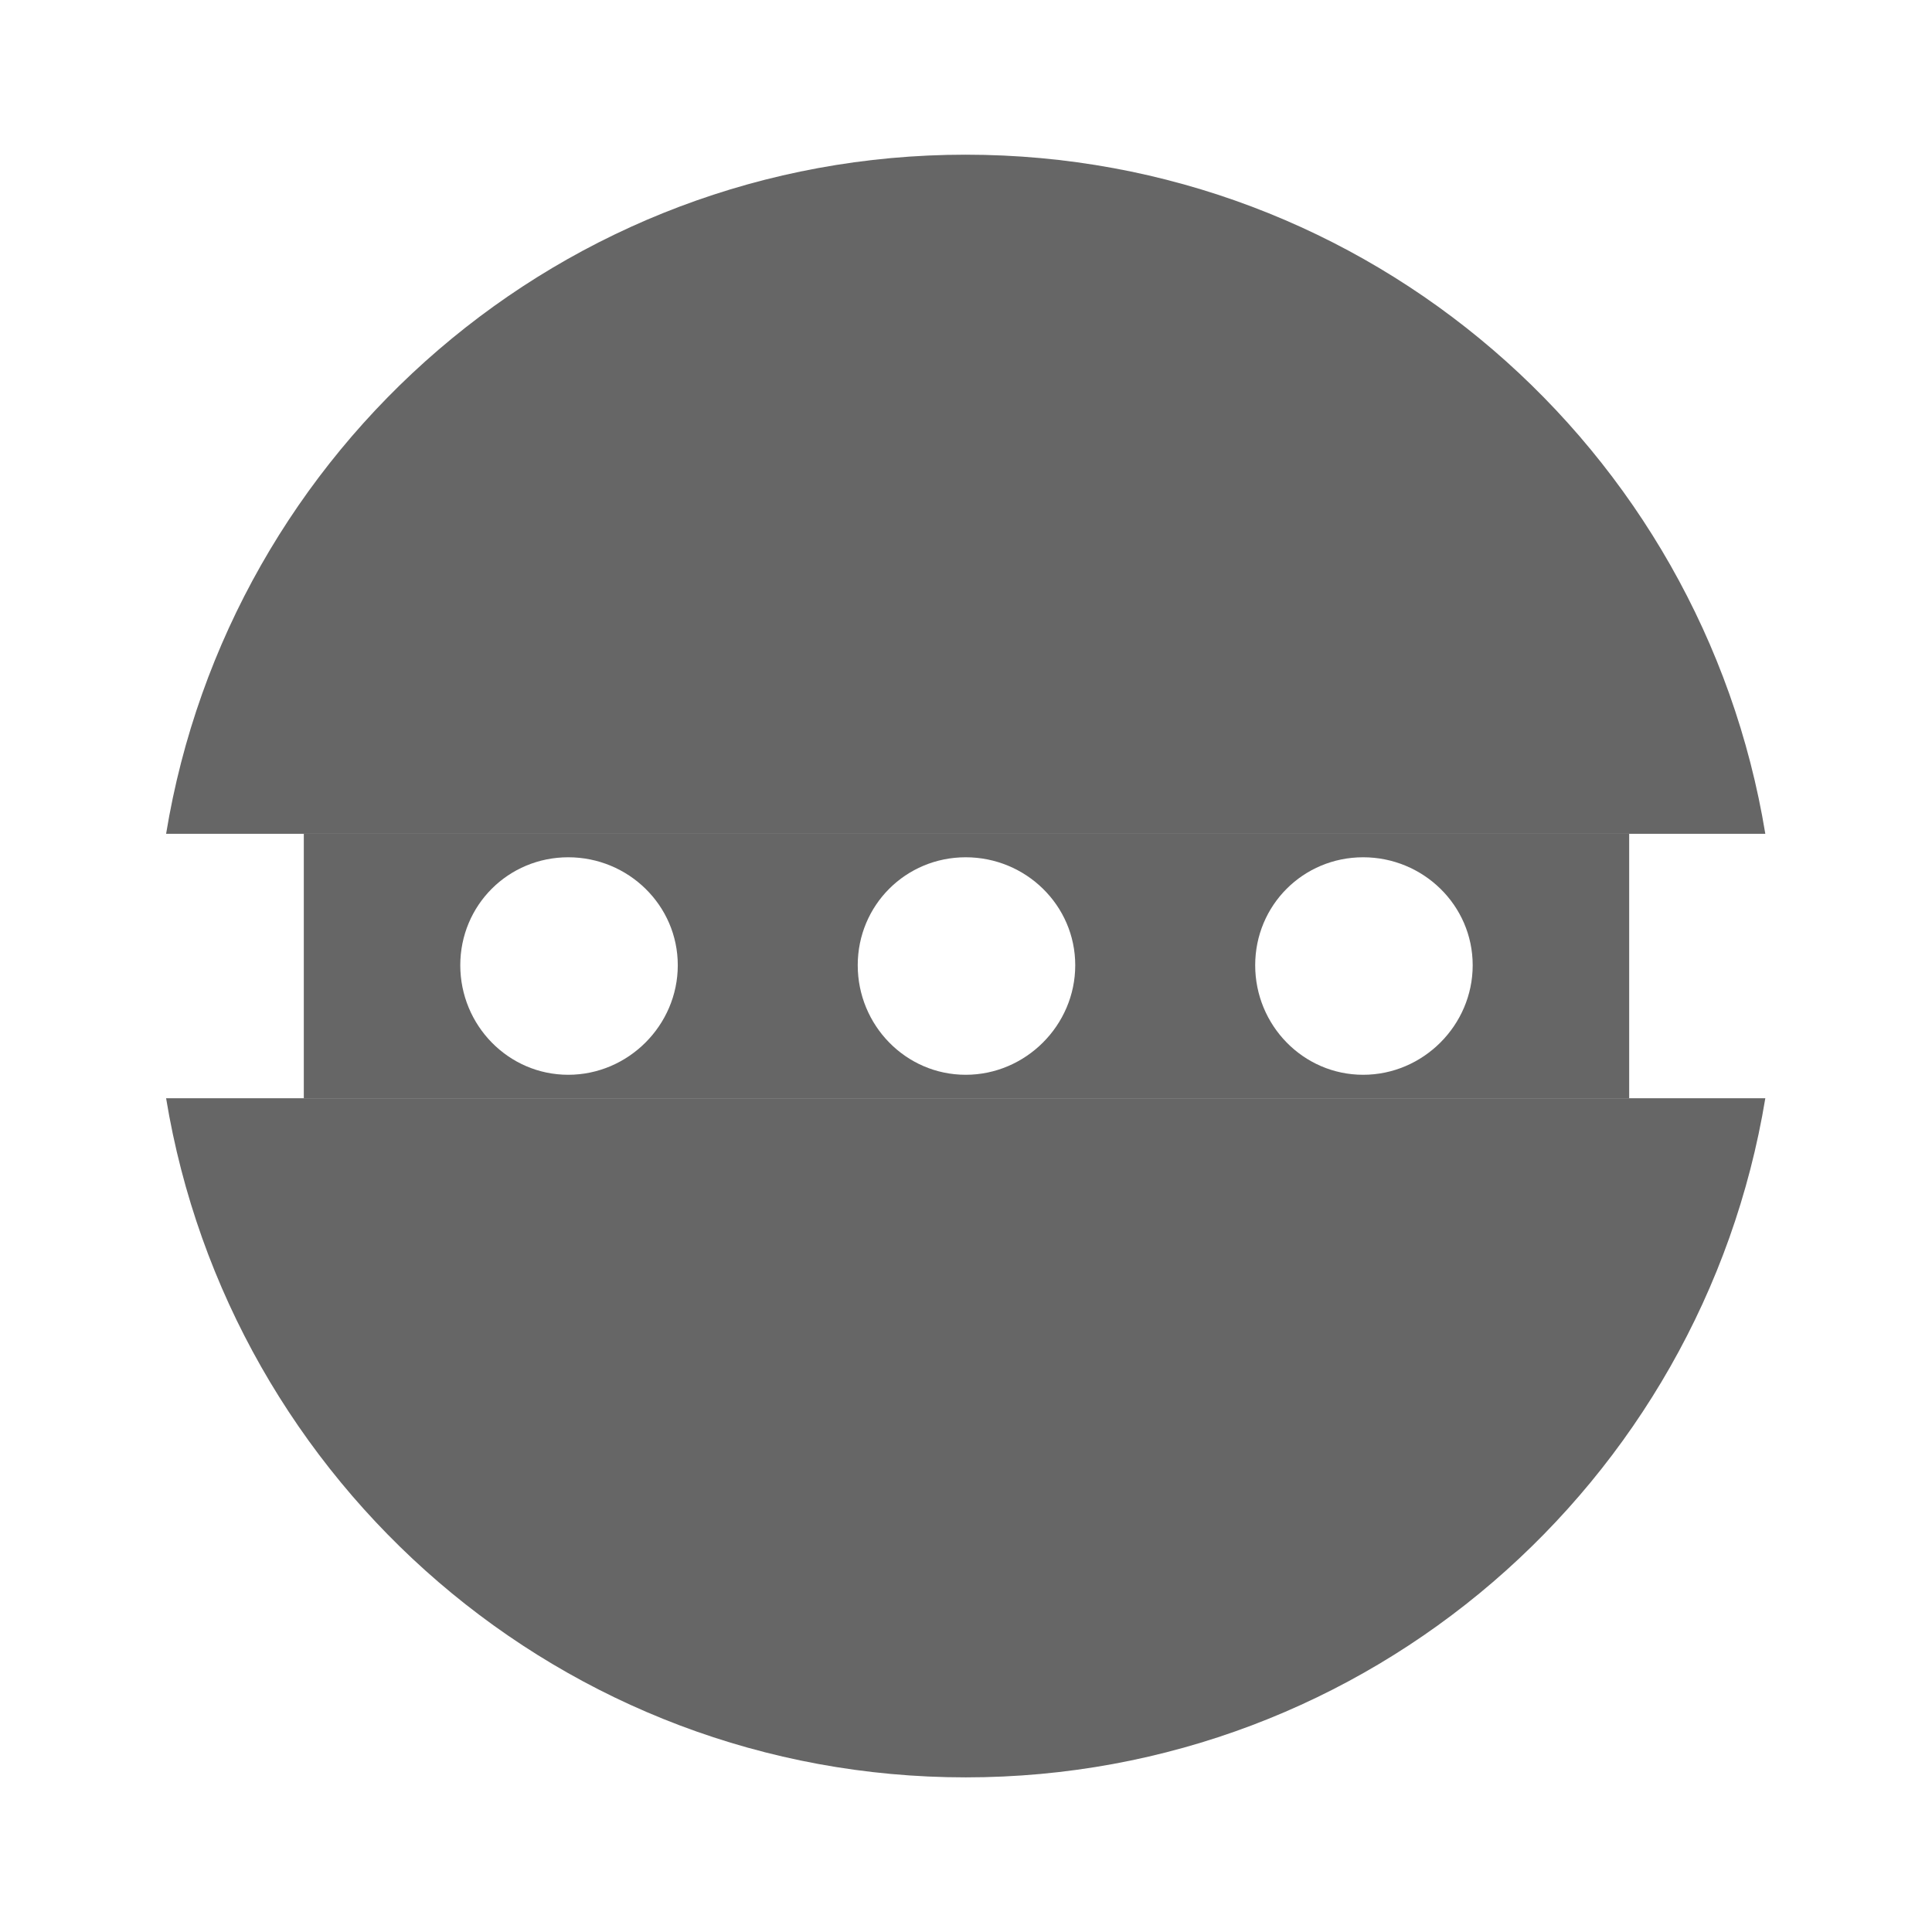 <?xml version="1.0" encoding="UTF-8" standalone="no"?>
<!-- Created with Inkscape (http://www.inkscape.org/) -->

<svg
   xmlns:dc="http://purl.org/dc/elements/1.1/"
   xmlns:cc="http://creativecommons.org/ns#"
   xmlns:rdf="http://www.w3.org/1999/02/22-rdf-syntax-ns#"
   xmlns:svg="http://www.w3.org/2000/svg"
   xmlns="http://www.w3.org/2000/svg"
   xmlns:sodipodi="http://sodipodi.sourceforge.net/DTD/sodipodi-0.dtd"
   xmlns:inkscape="http://www.inkscape.org/namespaces/inkscape"
   version="1.1"
   width="100%"
   height="100%"
   viewBox="0 0 512 512"
   id="svg2"
   inkscape:version="0.48.5 r10040"
   sodipodi:docname="gnome-robots.svg">
  <sodipodi:namedview
     pagecolor="#666666"
     bordercolor="#666666"
     borderopacity="1"
     objecttolerance="10"
     gridtolerance="10"
     guidetolerance="10"
     inkscape:pageopacity="0"
     inkscape:pageshadow="2"
     inkscape:window-width="640"
     inkscape:window-height="480"
     id="namedview42"
     showgrid="false"
     inkscape:zoom="0.4609375"
     inkscape:cx="256"
     inkscape:cy="256"
     inkscape:window-x="0"
     inkscape:window-y="0"
     inkscape:window-maximized="0"
     inkscape:current-layer="svg2" />
  <defs
     id="defs8">
    <clipPath
       id="clipPath3359">
      <path
         d="M 26,0 C 11.603,0 0,11.603 0,26 l 0,460 c 0,14.397 11.603,26 26,26 l 460,0 c 14.397,0 26,-11.603 26,-26 L 512,26 C 512,11.603 500.397,0 486,0 L 26,0 z"
         inkscape:connector-curvature="0"
         id="path3361"
         style="fill:none;fill-opacity:1;stroke:none" />
    </clipPath>
  </defs>
  <g
     transform="matrix(1.437,0,0,1.437,1459.551,119.874)"
     id="g3114"
     style="fill:#666666">
    <path
       d="m -959.666,70.35 0,48.769 244.424,0 0,-48.769 -244.424,0 z m 48.769,4.329 c 11.065,0 20.2,8.847 20.2,19.912 0,11.065 -9.136,20.2 -20.2,20.2 -11.065,0 -19.912,-9.136 -19.912,-20.2 0,-11.065 8.847,-19.912 19.912,-19.912 z m 73.298,0 c 11.065,0 20.2,8.847 20.2,19.912 0,11.065 -9.136,20.2 -20.2,20.2 -11.065,0 -19.912,-9.136 -19.912,-20.2 0,-11.065 8.847,-19.912 19.912,-19.912 z m 73.298,0 c 11.065,0 20.2,8.847 20.2,19.912 0,11.065 -9.136,20.2 -20.2,20.2 -11.065,0 -19.912,-9.136 -19.912,-20.2 0,-11.065 8.847,-19.912 19.912,-19.912 z"
       inkscape:connector-curvature="0"
       id="rect3079"
       style="fill:#666666;fill-opacity:1;stroke:none" />
    <path
       d="m -837.598,-54.892 c -74.332,0 -135.815,54.206 -147.463,125.242 l 294.925,0 C -701.783,-0.686 -763.266,-54.892 -837.598,-54.892 z m -147.463,174.012 c 11.692,70.983 73.168,125.242 147.463,125.242 74.294,0 135.77,-54.259 147.463,-125.242 l -294.925,0 z"
       inkscape:connector-curvature="0"
       id="path3077"
       style="fill:#666666;fill-opacity:1;stroke:none" />
  </g>
</svg>
